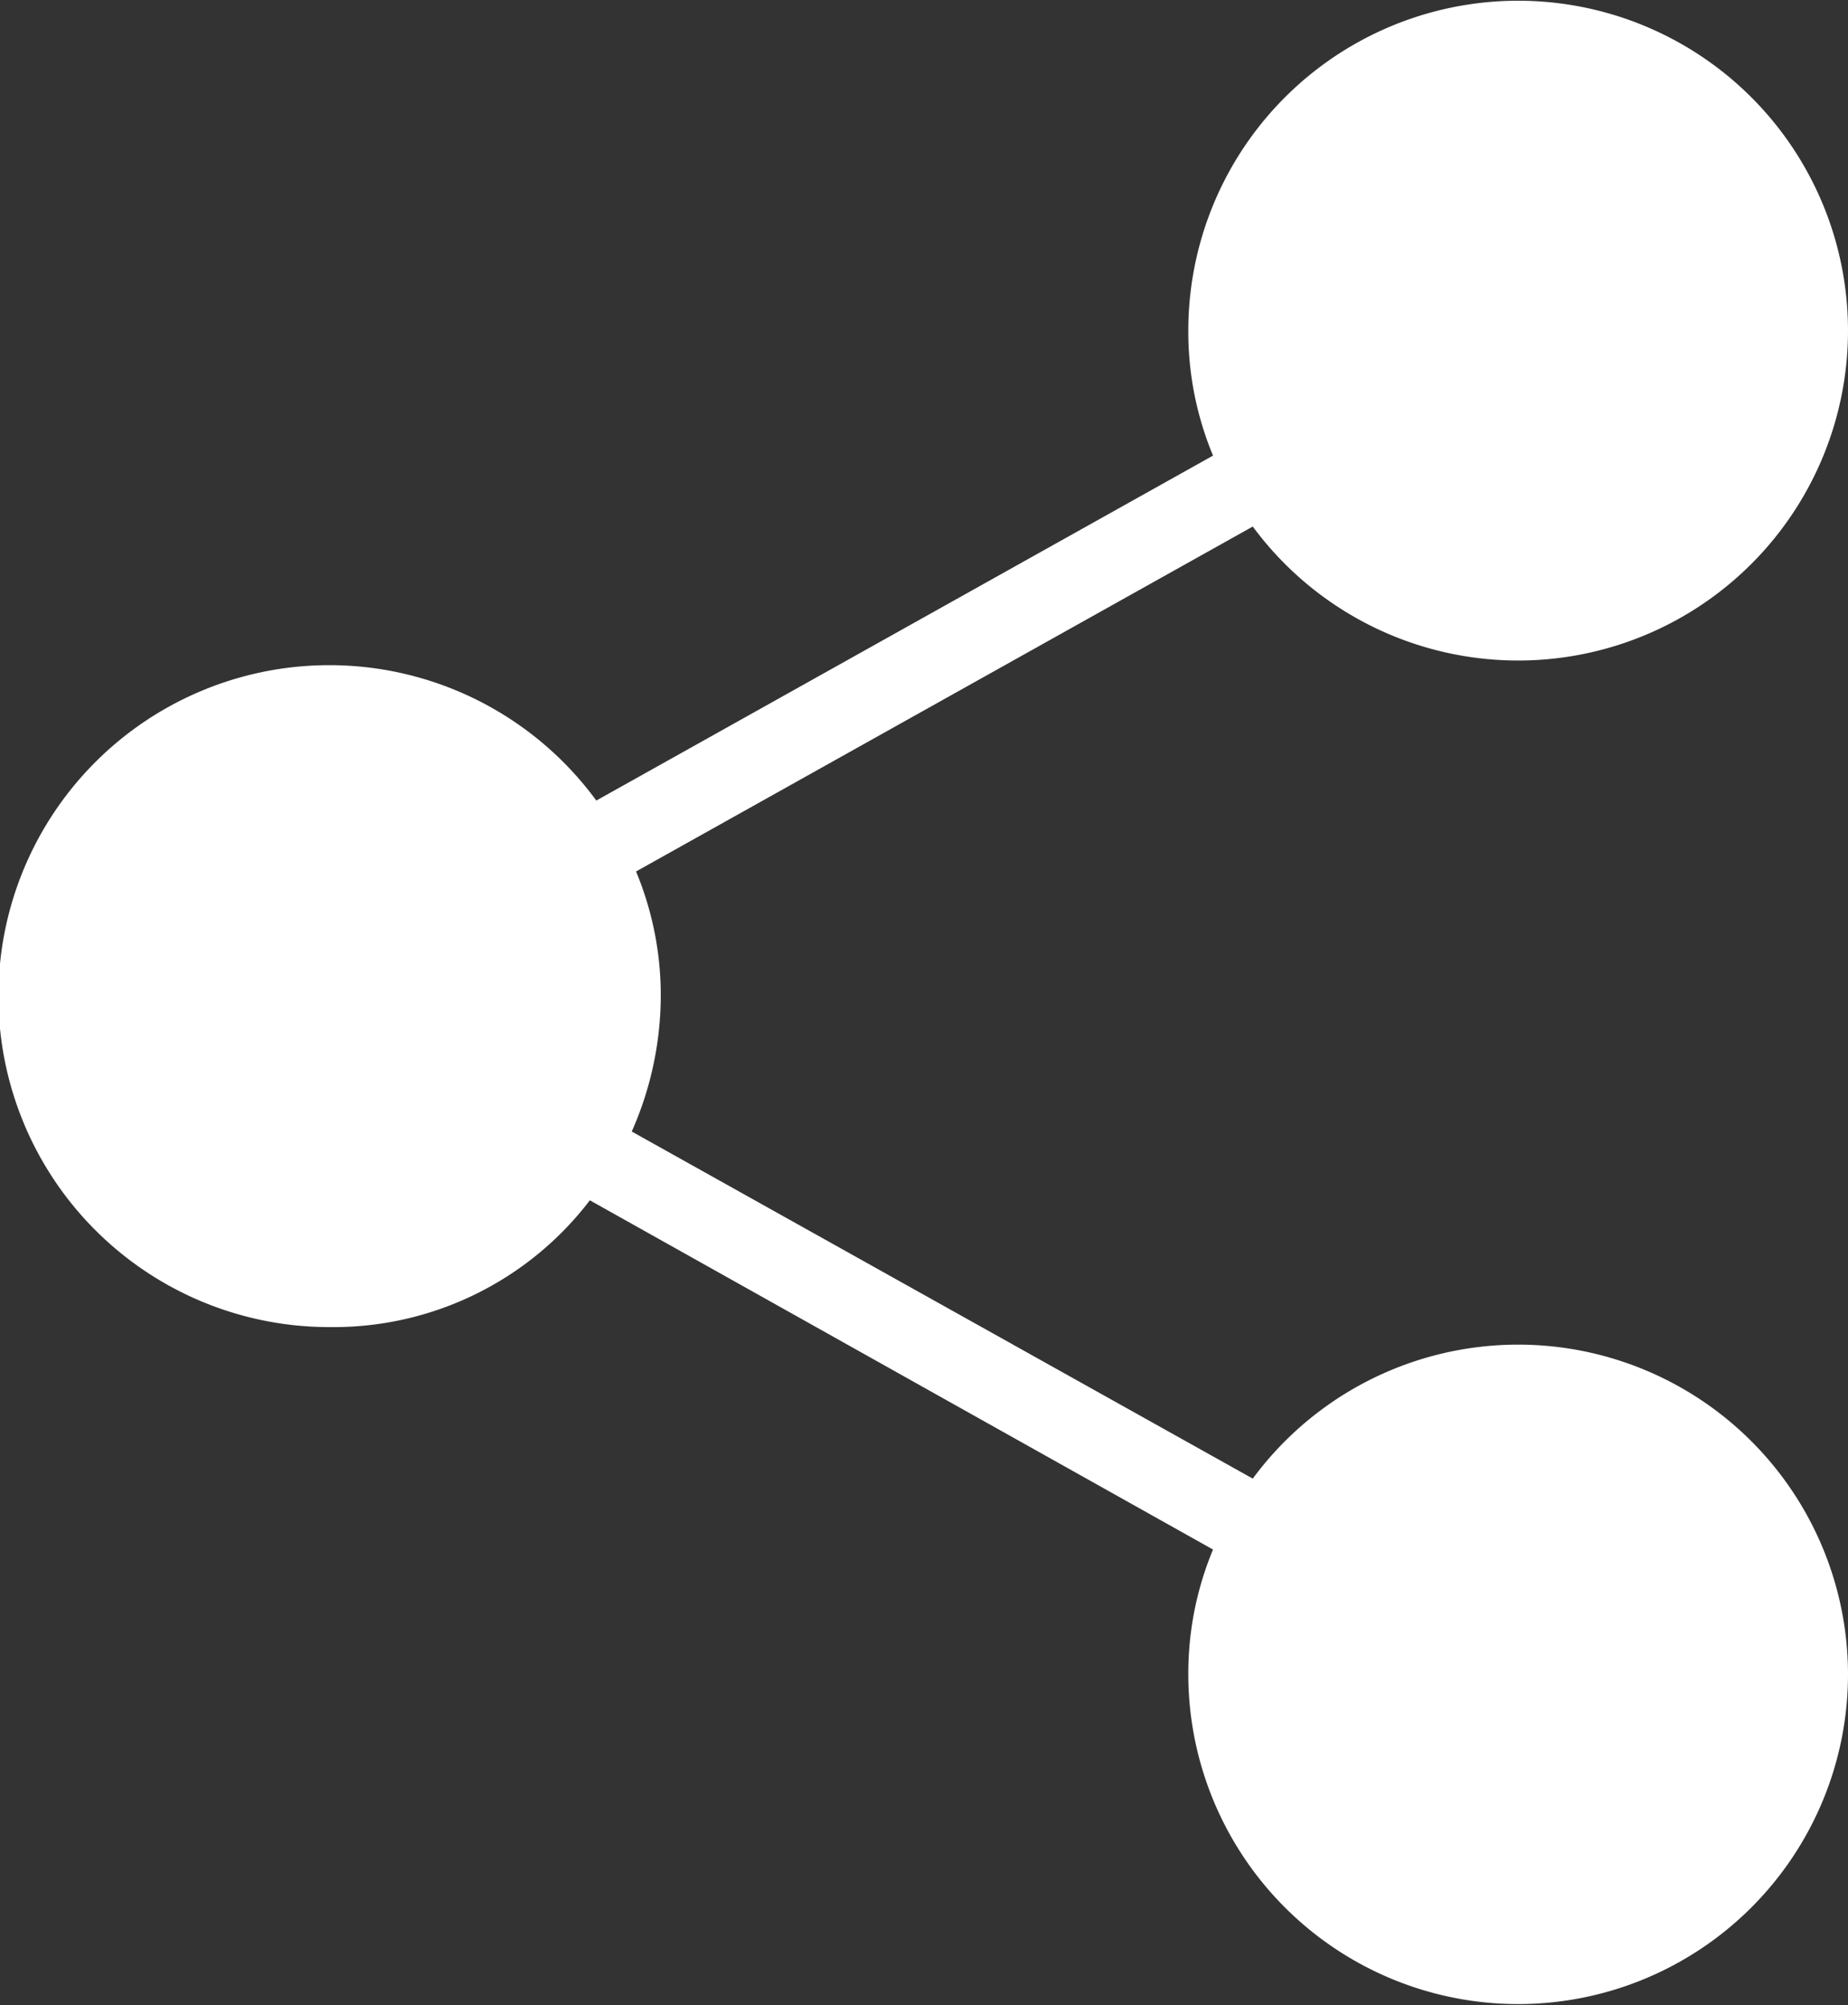 <svg xmlns="http://www.w3.org/2000/svg" viewBox="0 0 17.2 18.66"><rect x="0" y="0" width="17.2" height="18.66" fill="#333333" stroke="none"/><defs><style>.cls-1{fill:#fff;}</style></defs><title>share</title><g id="Layer_2" data-name="Layer 2"><g id="share"><path class="cls-1" d="M17.2,15.58a3.07,3.07,0,1,1-6.14,0,3,3,0,0,1,.23-1.16l-5.8-3.25a3,3,0,0,1-2.41,1.18,3.08,3.08,0,1,1,2.47-4.9l5.74-3.21a3,3,0,0,1-.23-1.16,3.07,3.07,0,1,1,.6,1.82L5.92,8.11a3,3,0,0,1,.23,1.16,3.13,3.13,0,0,1-.27,1.26l5.78,3.23a3.07,3.07,0,0,1,5.54,1.82Z"/></g></g></svg>